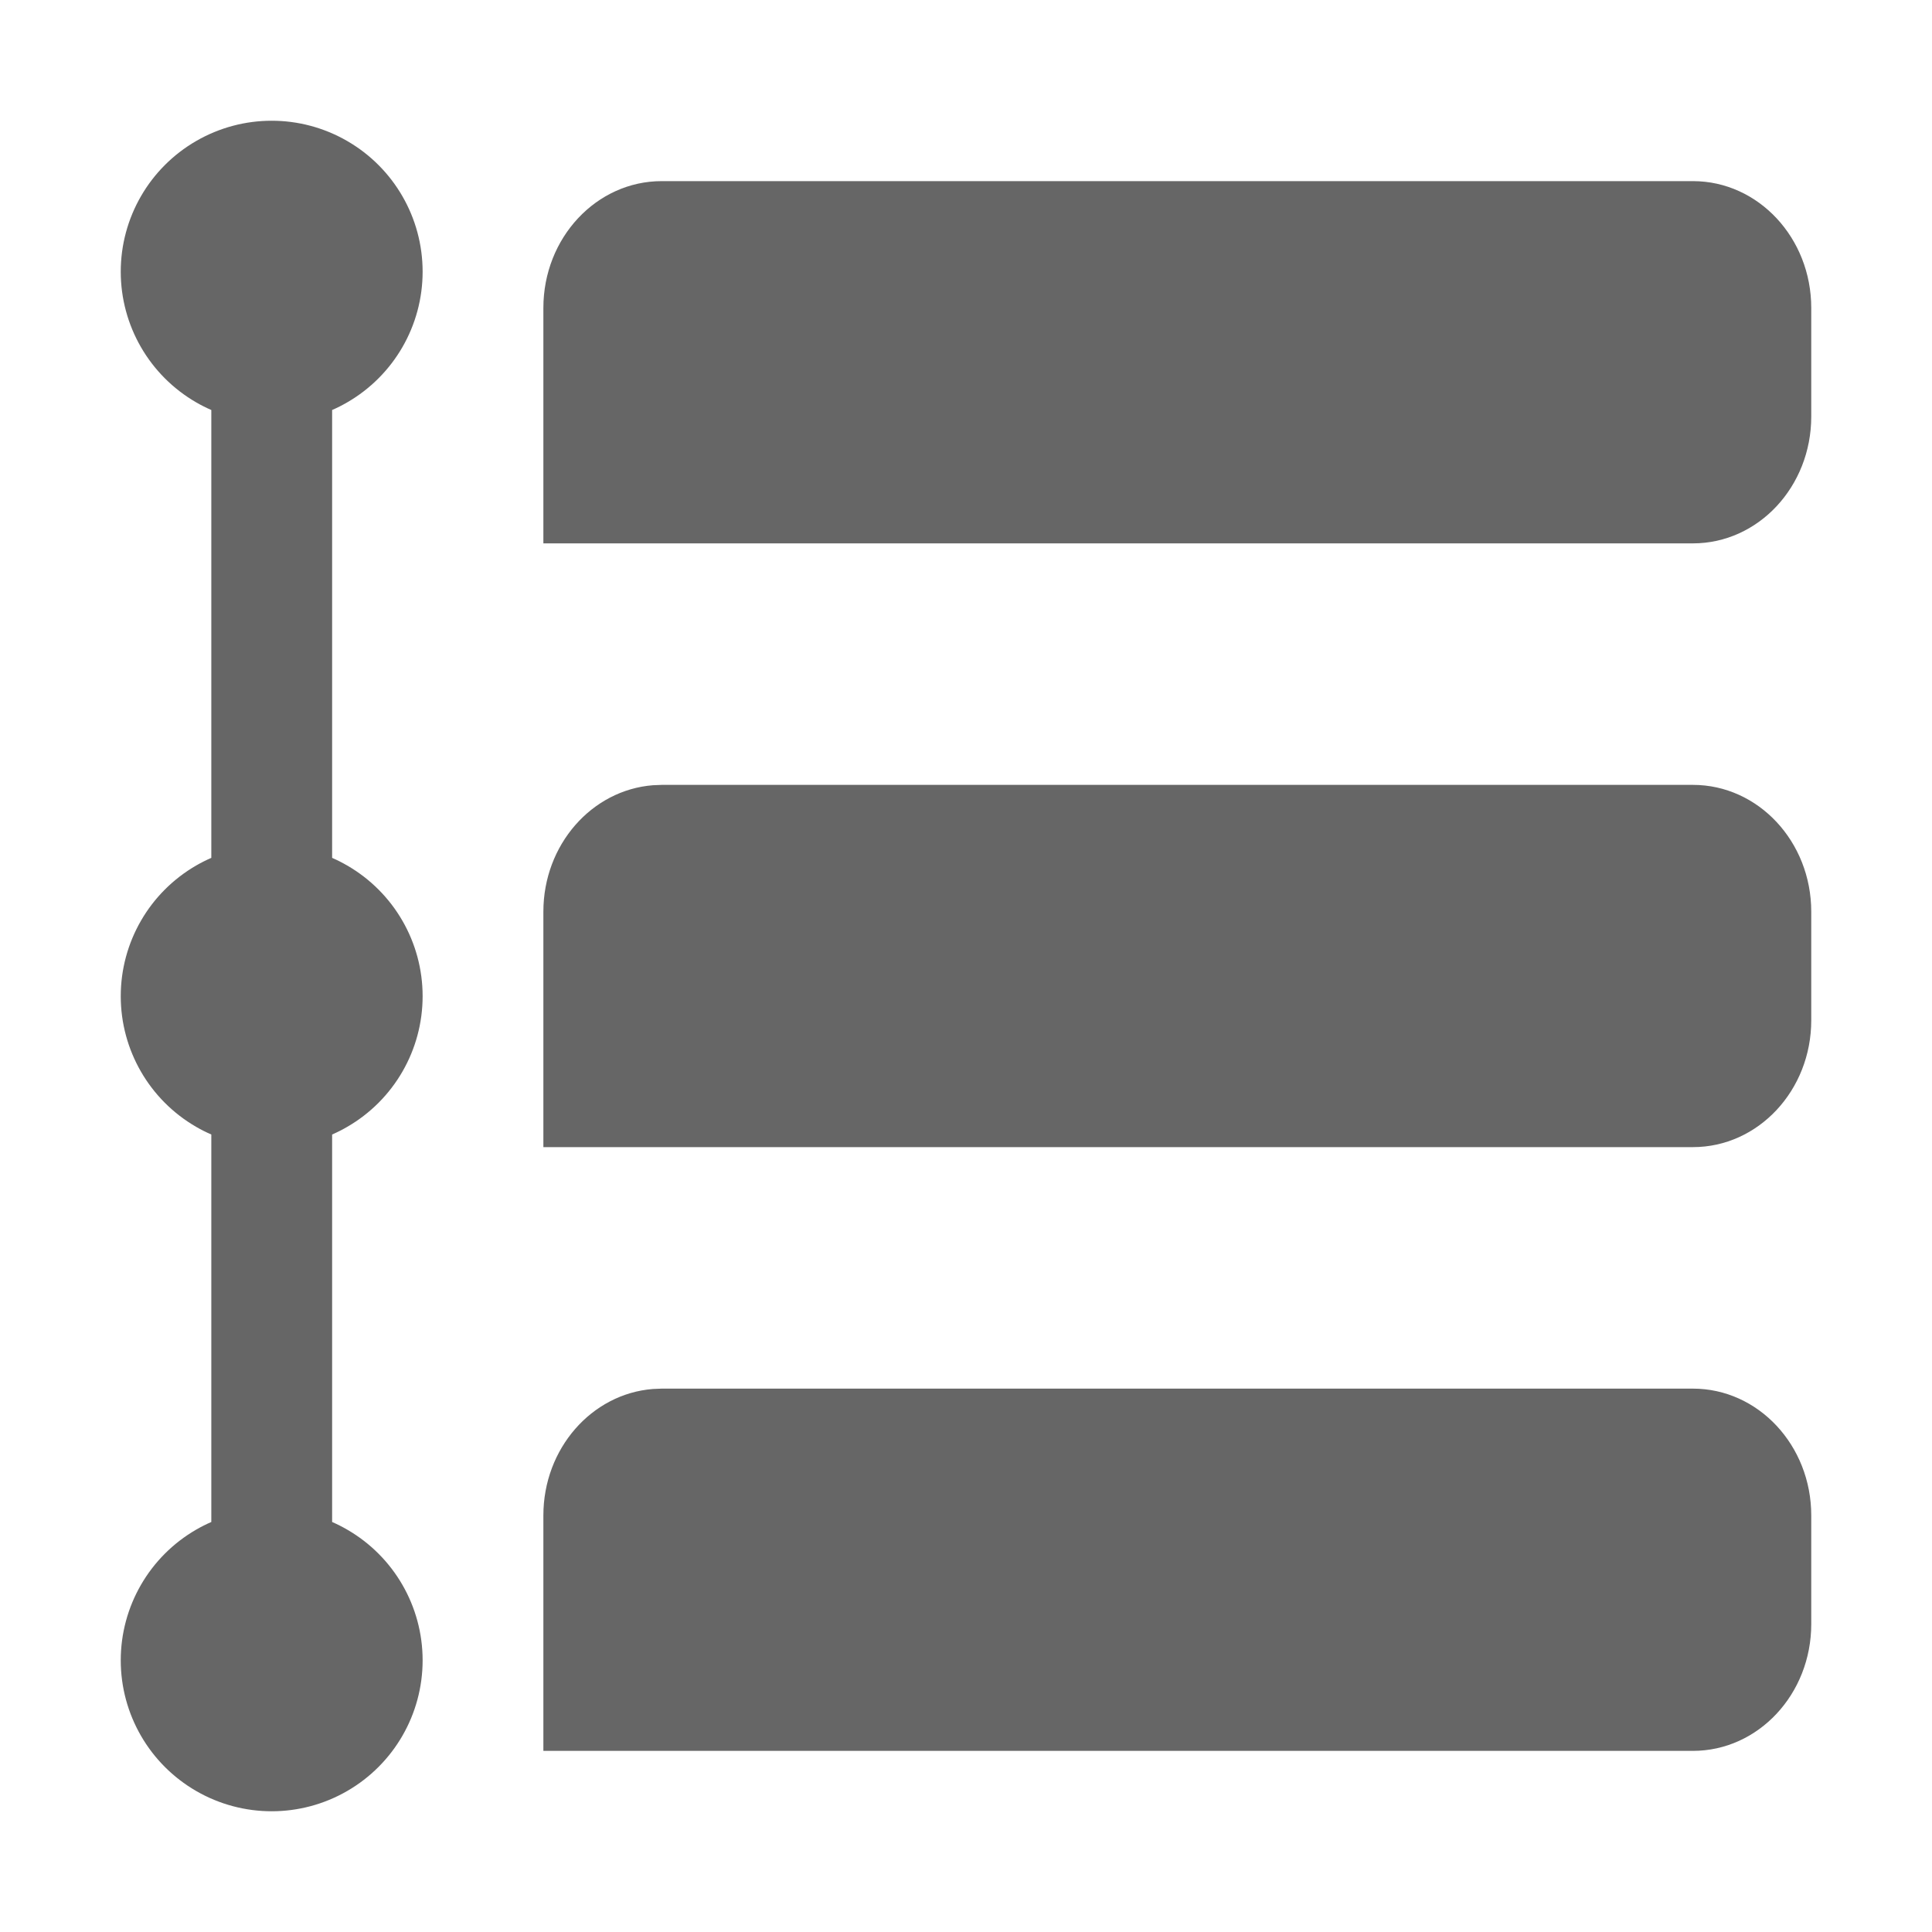 <!--?xml version="1.0" encoding="UTF-8"?-->
<svg width="32px" height="32px" viewBox="0 0 32 32" version="1.1" xmlns="http://www.w3.org/2000/svg" xmlns:xlink="http://www.w3.org/1999/xlink">
    <title>1957定额类型</title>
    <g id="1957定额类型" stroke="none" stroke-width="1" fill="none" fill-rule="evenodd">
        <g id="编组-19" transform="translate(2, 2)" fill="#999999" fill-rule="nonzero">
            <path d="M1.25,0.335 C2.024,-0.112 2.976,-0.112 3.75,0.335 C4.524,0.782 5,1.607 5,2.5 C5,3.393 4.524,4.218 3.75,4.665 C3.669,4.712 3.586,4.754 3.501,4.791 L3.501,12.209 C3.586,12.246 3.669,12.288 3.75,12.335 C4.524,12.782 5,13.607 5,14.5 C5,15.393 4.524,16.218 3.75,16.665 C3.669,16.712 3.586,16.754 3.501,16.791 L3.501,23.209 C3.586,23.246 3.669,23.288 3.75,23.335 C4.524,23.782 5,24.607 5,25.5 C5,26.393 4.524,27.218 3.75,27.665 C2.976,28.112 2.024,28.112 1.25,27.665 C0.476,27.218 0,26.393 0,25.5 C0,24.607 0.476,23.782 1.25,23.335 C1.331,23.288 1.415,23.246 1.5,23.209 L1.5,16.791 C1.415,16.754 1.331,16.712 1.25,16.665 C0.476,16.218 0,15.393 0,14.5 C0,13.607 0.476,12.782 1.25,12.335 C1.331,12.288 1.415,12.246 1.5,12.209 L1.5,4.791 C1.415,4.754 1.331,4.712 1.25,4.665 C0.476,4.218 0,3.393 0,2.5 C0,1.607 0.476,0.782 1.25,0.335 Z M8.96,1 L26.04,1 C27.122,1 28,1.94 28,3.1 L28,4.9 C28,6.06 27.122,7 26.04,7 L7,7 L7,3.1 C7,1.94 7.878,1 8.96,1 Z M8.96,11 L26.04,11 C27.122,11 28,11.94 28,13.1 L28,14.9 C28,16.06 27.122,17 26.04,17 L7,17 L7,13.1 C7,11.993 7.8,11.086 8.814,11.006 L8.96,11 Z M8.96,21 L26.04,21 C27.122,21 28,21.94 28,23.1 L28,24.9 C28,26.06 27.122,27 26.04,27 L7,27 L7,23.1 C7,21.993 7.8,21.086 8.814,21.006 L8.96,21 Z" id="形状" fill="#666666"></path>
        </g>
    </g>
</svg>